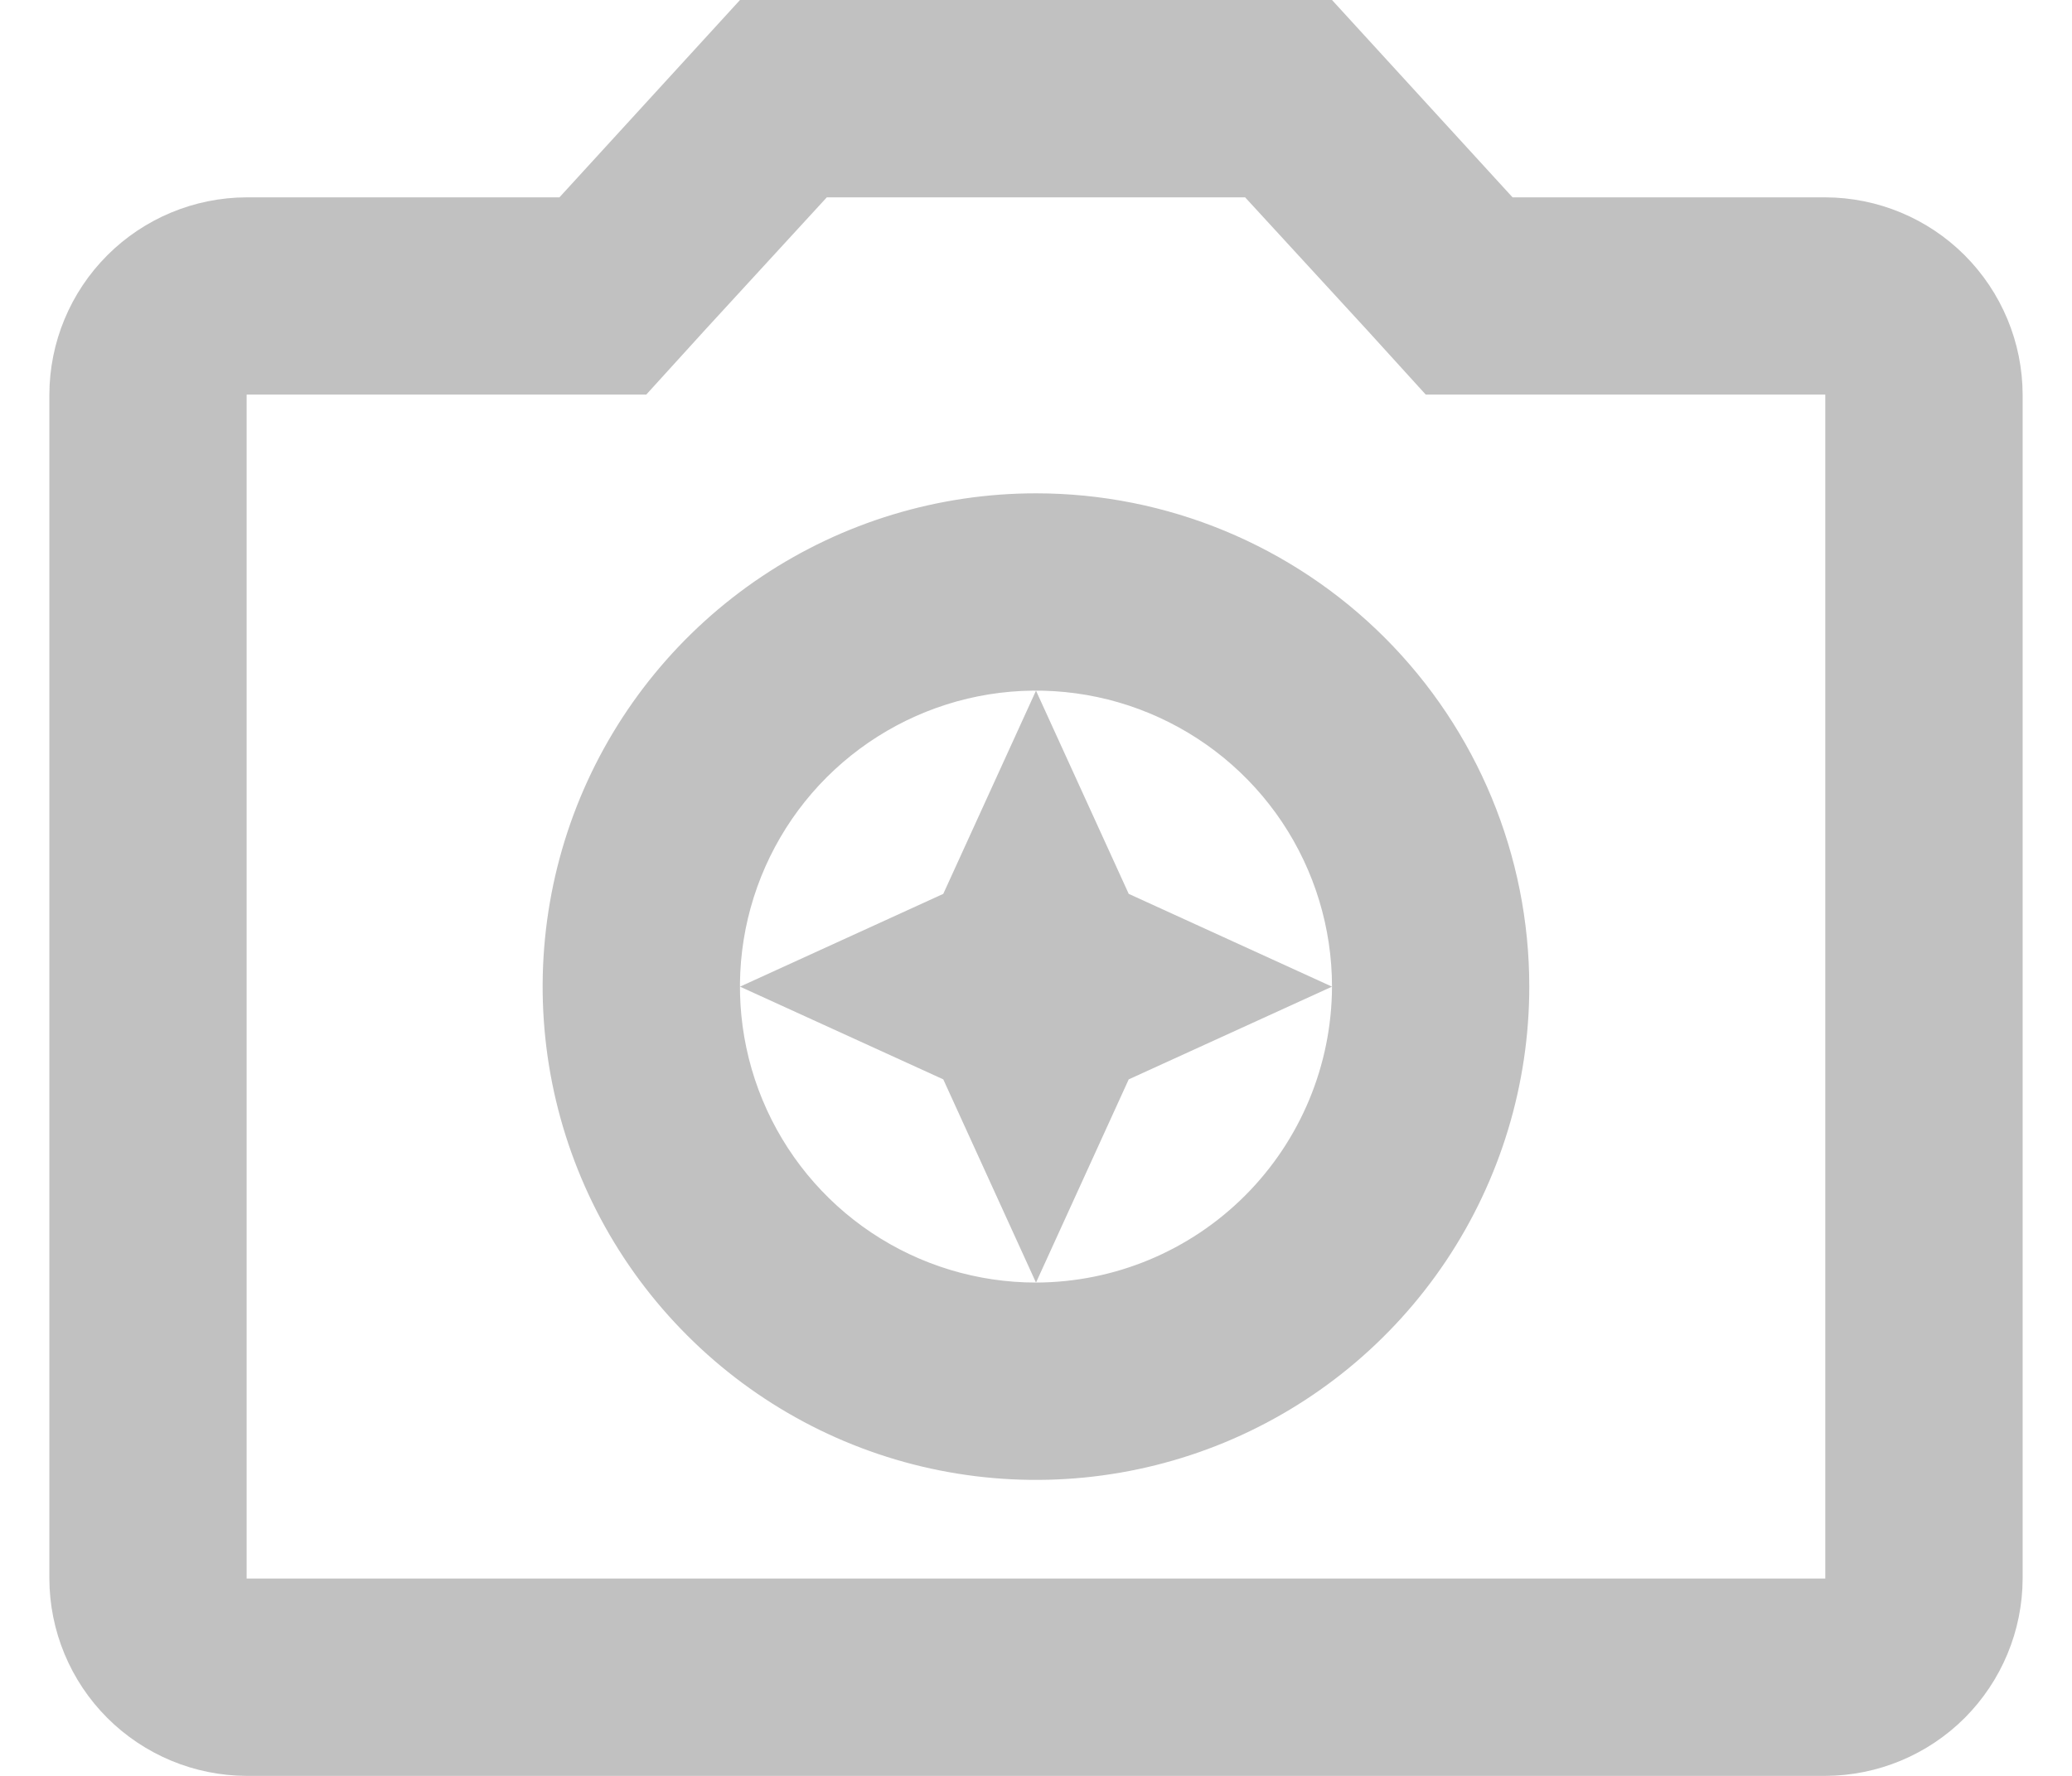 <svg width="28" height="24" viewBox="0 0 28 24" fill="none" xmlns="http://www.w3.org/2000/svg">
    <path d="M14 9.334L12.747 12.08L10 13.334L12.747 14.587L14 17.334L15.253 14.587L18 13.334L15.253 12.08L14 9.334Z" fill="#C1C1C1"/>
    <path d="M24.666 2.667H20.44L18 0H10L7.56 2.667H3.333C2.627 2.669 1.95 2.95 1.45 3.45C0.95 3.95 0.669 4.627 0.667 5.333V21.333C0.669 22.04 0.95 22.717 1.45 23.217C1.95 23.716 2.627 23.998 3.333 24H24.666C25.373 23.998 26.05 23.716 26.55 23.217C27.049 22.717 27.331 22.04 27.333 21.333V5.333C27.331 4.627 27.049 3.95 26.55 3.45C26.05 2.95 25.373 2.669 24.666 2.667ZM24.666 21.333H3.333V5.333H8.733L9.52 4.467L11.173 2.667H16.826L18.48 4.467L19.267 5.333H24.666V21.333Z" fill="#C1C1C1"/>
    <path d="M14 6.667C12.681 6.667 11.392 7.058 10.296 7.79C9.2 8.523 8.345 9.564 7.84 10.782C7.336 12 7.204 13.341 7.461 14.634C7.718 15.927 8.353 17.115 9.286 18.047C10.218 18.98 11.406 19.615 12.699 19.872C13.992 20.129 15.333 19.997 16.551 19.493C17.769 18.988 18.81 18.134 19.543 17.037C20.275 15.941 20.666 14.652 20.666 13.333C20.666 11.565 19.964 9.87 18.714 8.619C17.463 7.369 15.768 6.667 14 6.667ZM14 17.333C13.209 17.333 12.435 17.099 11.777 16.659C11.12 16.22 10.607 15.595 10.304 14.864C10.001 14.133 9.922 13.329 10.076 12.553C10.231 11.777 10.612 11.064 11.171 10.505C11.731 9.946 12.443 9.565 13.219 9.41C13.995 9.256 14.8 9.335 15.53 9.638C16.261 9.941 16.886 10.453 17.326 11.111C17.765 11.769 18 12.542 18 13.333C17.997 14.393 17.574 15.409 16.825 16.158C16.075 16.908 15.06 17.33 14 17.333Z" fill="#C1C1C1"/>
</svg>

